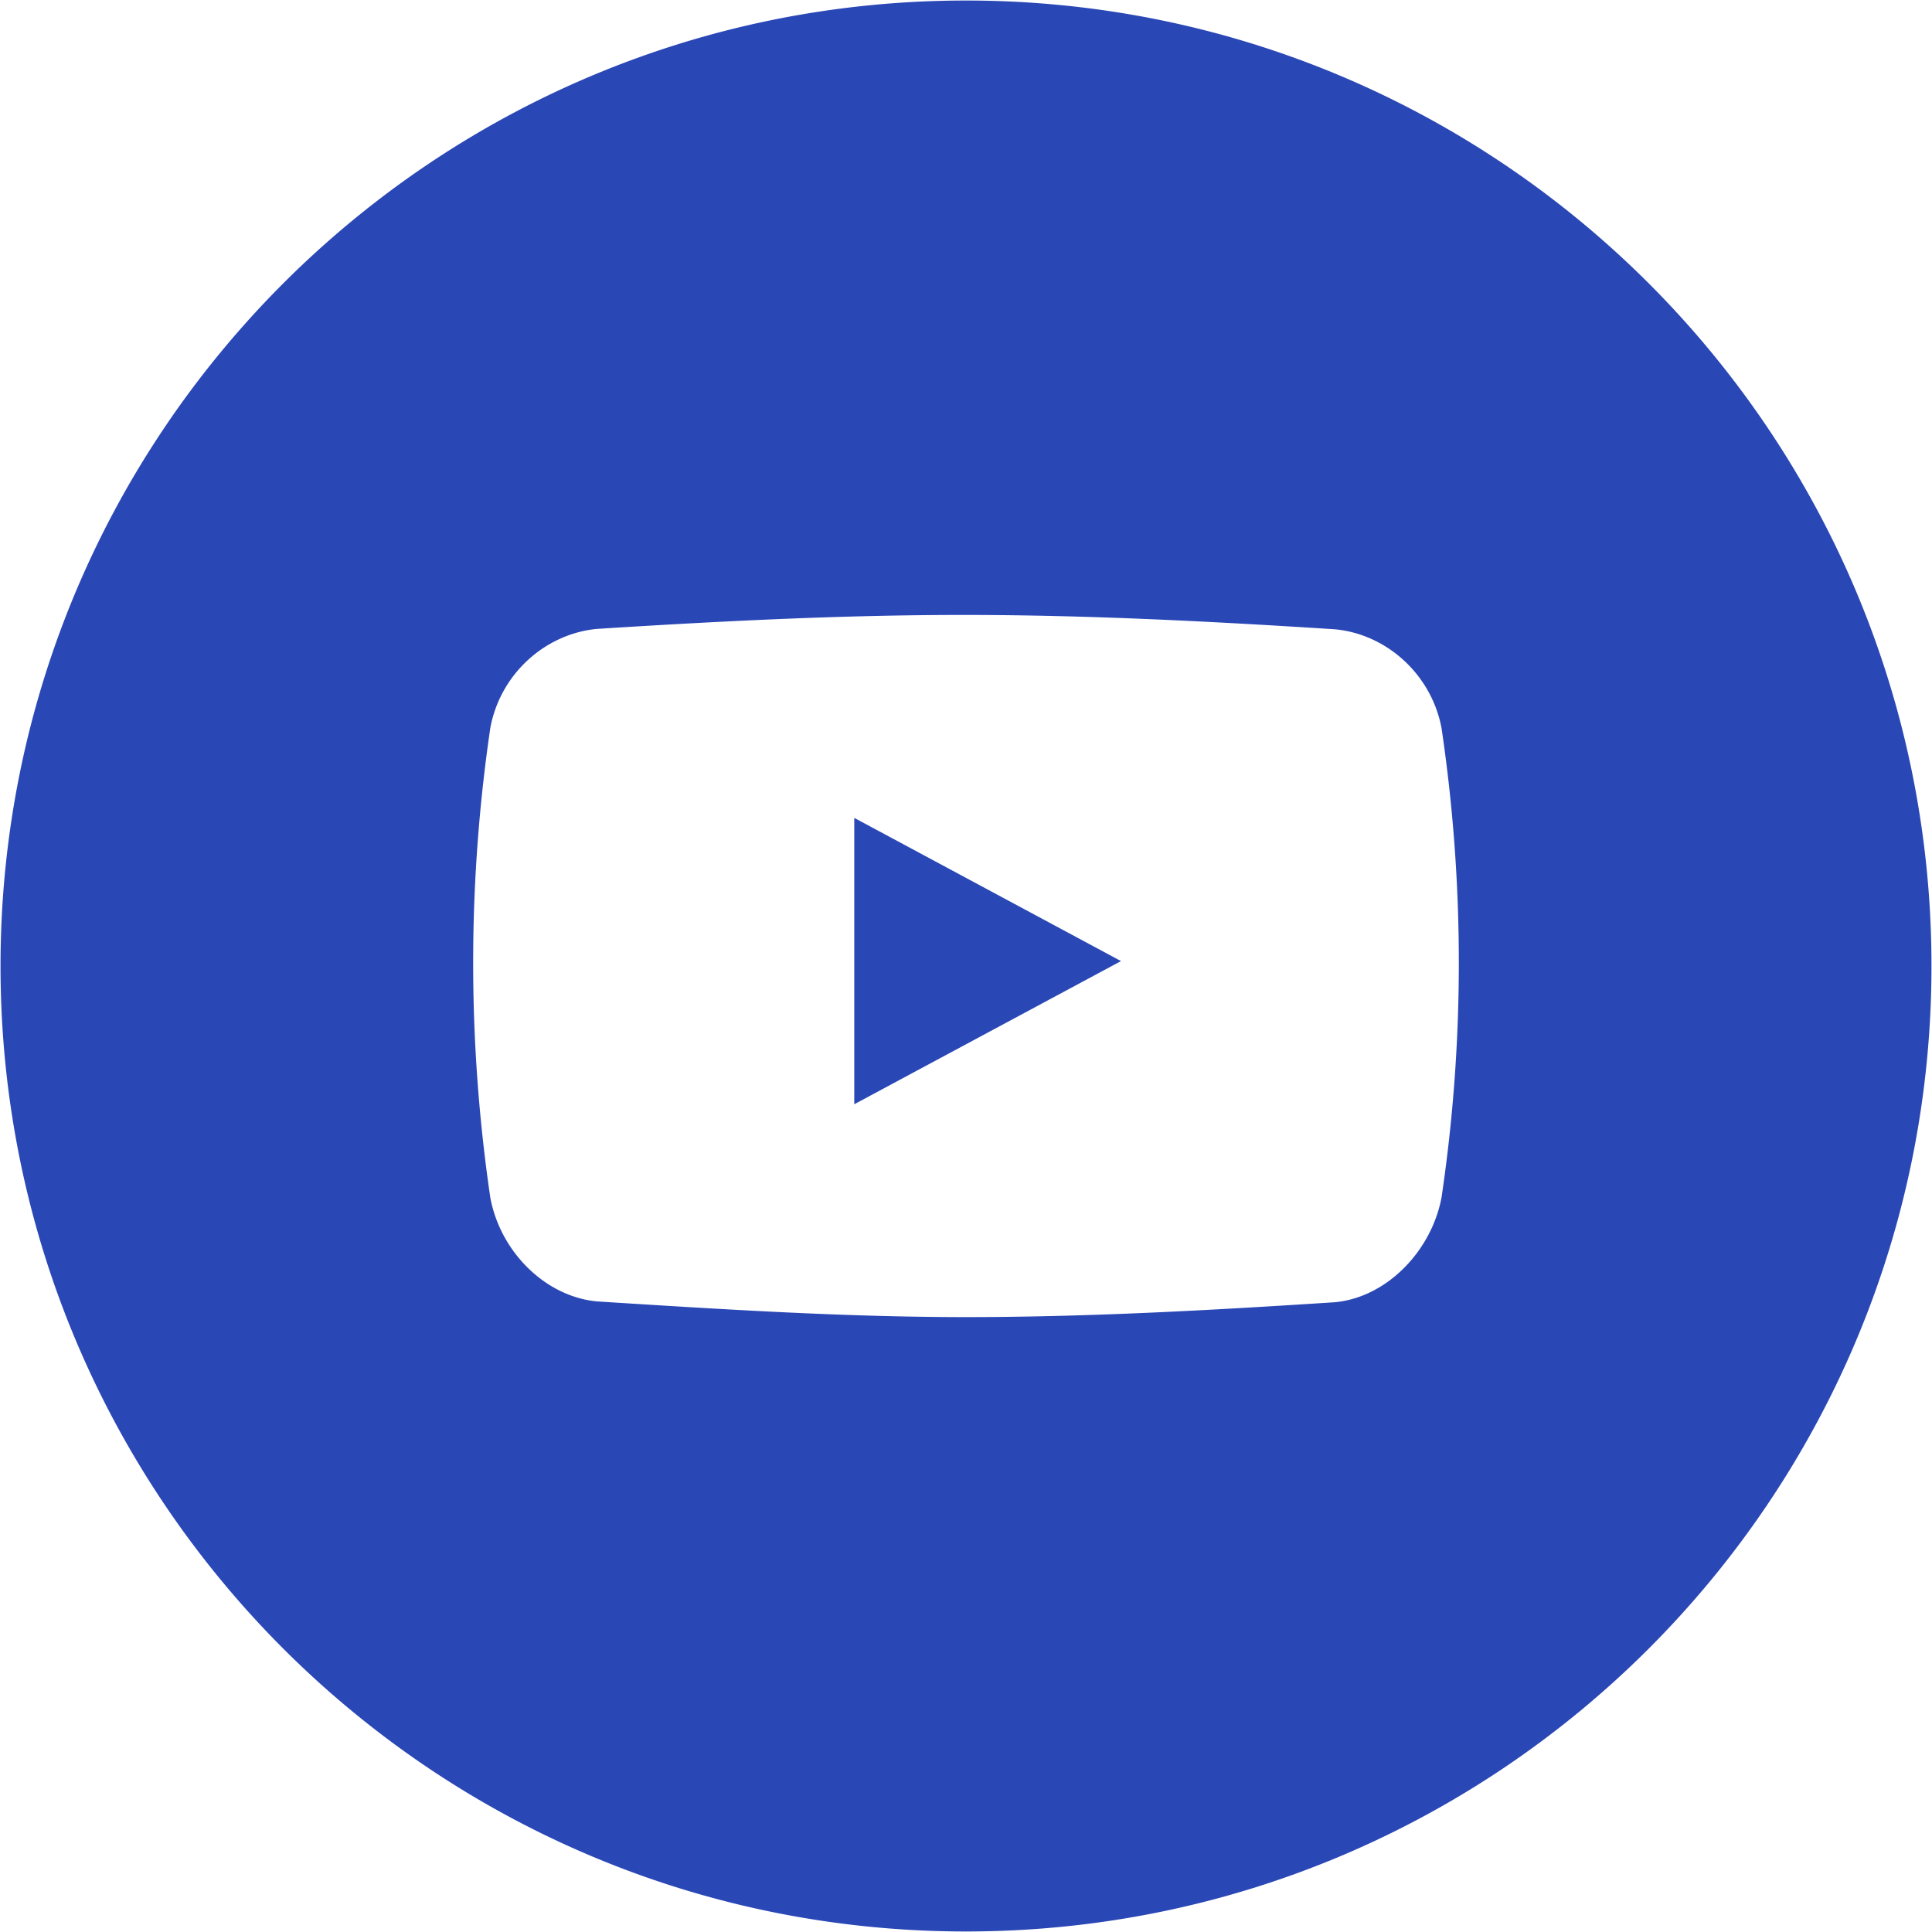 <svg class="t-sociallinks__svg" xmlns="http://www.w3.org/2000/svg" width="30" height="30" viewBox="0 0 48 48"><path d="M24 .013C37.248.013 47.987 10.753 47.987 24c0 13.247-10.74 23.987-23.987 23.987C10.753 47.987.013 37.247.013 24 .013 10.753 10.752.013 24 .013zm11.815 18.08c-.25-1.337-1.363-2.335-2.642-2.458-3.054-.196-6.119-.355-9.178-.357-3.059-.002-6.113.154-9.167.347-1.284.124-2.397 1.117-2.646 2.459a40.163 40.163 0 000 11.672c.249 1.342 1.362 2.454 2.646 2.577 3.055.193 6.107.39 9.167.39 3.058 0 6.126-.172 9.178-.37 1.279-.124 2.392-1.269 2.642-2.606a39.769 39.769 0 000-11.654zm-14.591 9.342V20.32l6.627 3.558-6.627 3.557z" fill="#2a47b6"/></svg>